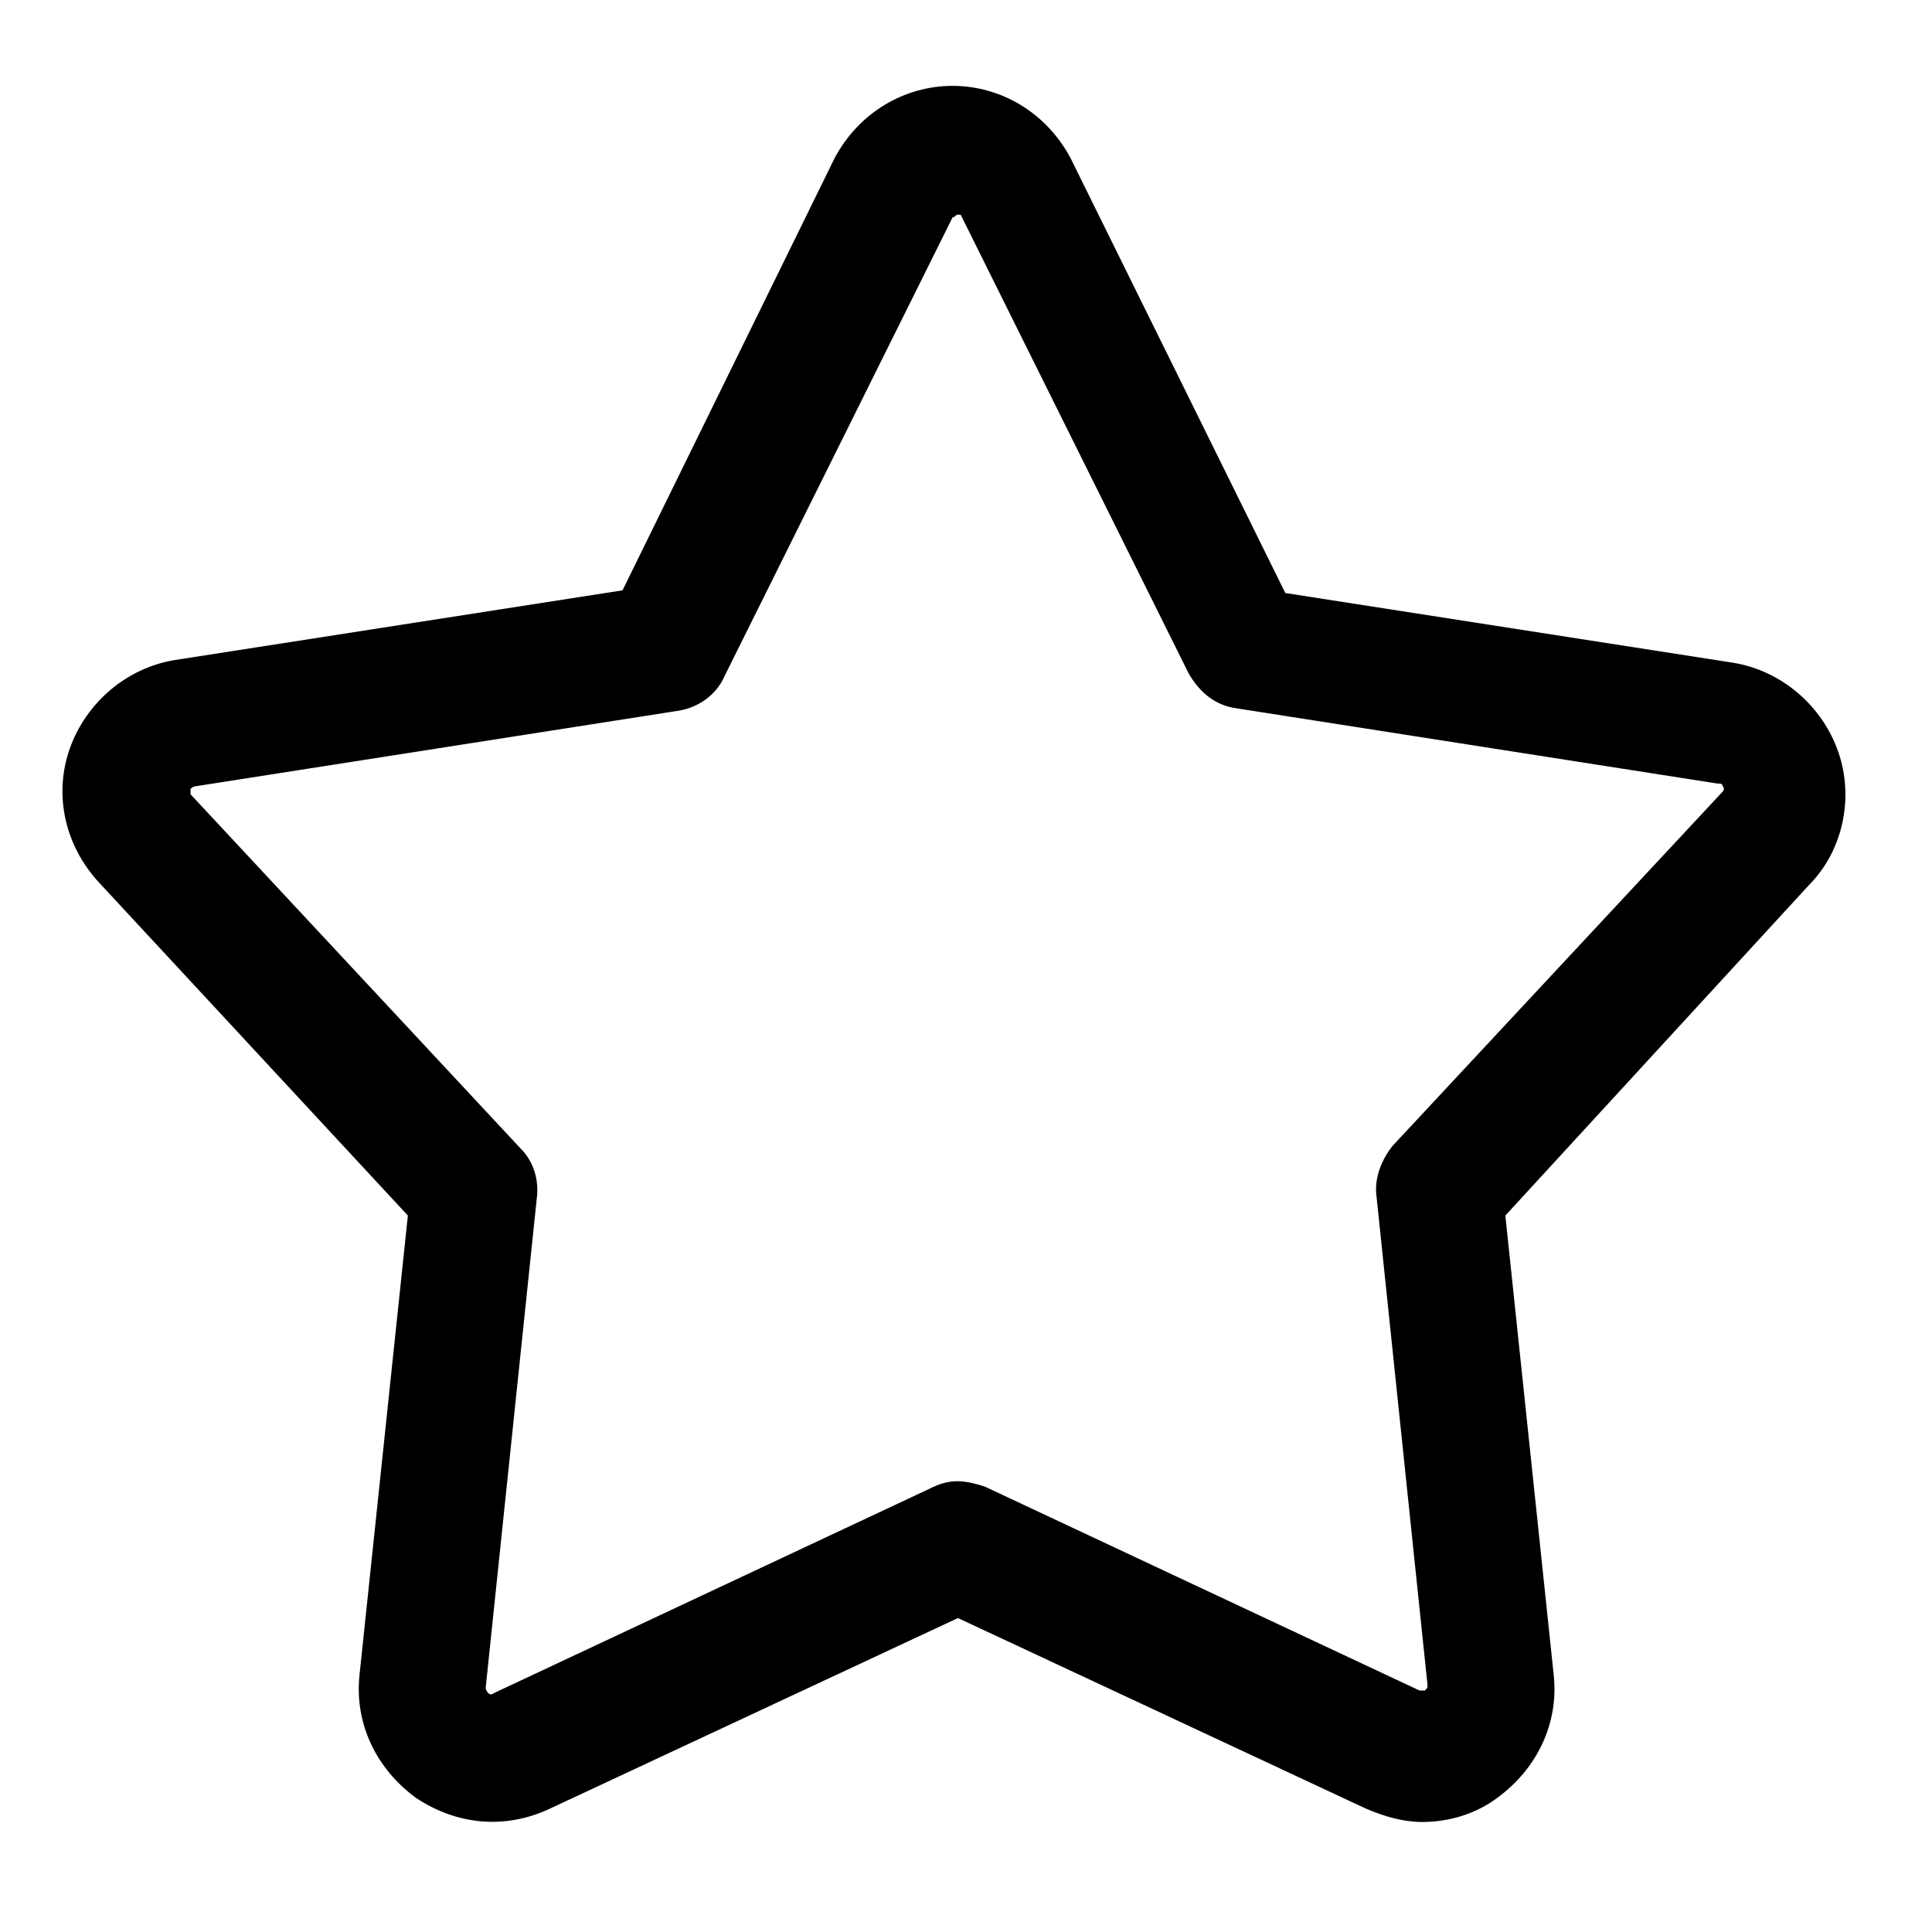 <svg xmlns="http://www.w3.org/2000/svg" viewBox="0 0 72 72">
  <path
    d="M53 67.9c-.7 0-1.4-.2-2.1-.5l-15.2-7.1-15.2 7.1c-1.7.8-3.5.6-5-.4-1.5-1.1-2.3-2.8-2.1-4.6l1.8-17.1L3.7 32.9c-1.3-1.4-1.7-3.3-1.1-5 .6-1.7 2.1-3 3.9-3.3L23.2 22l7.9-16.1c.9-1.7 2.6-2.7 4.4-2.7 1.8 0 3.5 1 4.4 2.7L47.9 22.1l16.7 2.6c1.8.3 3.3 1.6 3.9 3.3.6 1.7.2 3.7-1.1 5L56.1 45.3l1.8 17.1c.2 1.8-.6 3.5-2.1 4.6-.8.6-1.8.9-2.8.9ZM35.7 55.2c.3 0 .7.1 1 .2L52.9 63h.2c.1-.1.1-.1.1-.2l-1.9-18.2c-.1-.7.2-1.4.6-1.9l12.3-13.2s.1-.1 0-.2c0-.1-.1-.1-.2-.1l-17.9-2.8c-.8-.1-1.4-.6-1.8-1.3L35.8 8h-.1c-.1 0-.1.1-.2.1L27 25.2c-.3.7-1 1.2-1.8 1.3L7.3 29.3s-.1 0-.2.1v.2l12.3 13.2c.5.5.7 1.2.6 1.9l-1.9 18.2s0 .1.1.2.2 0 .2 0l16.2-7.6c.4-.2.7-.3 1.1-.3Z" />
</svg>